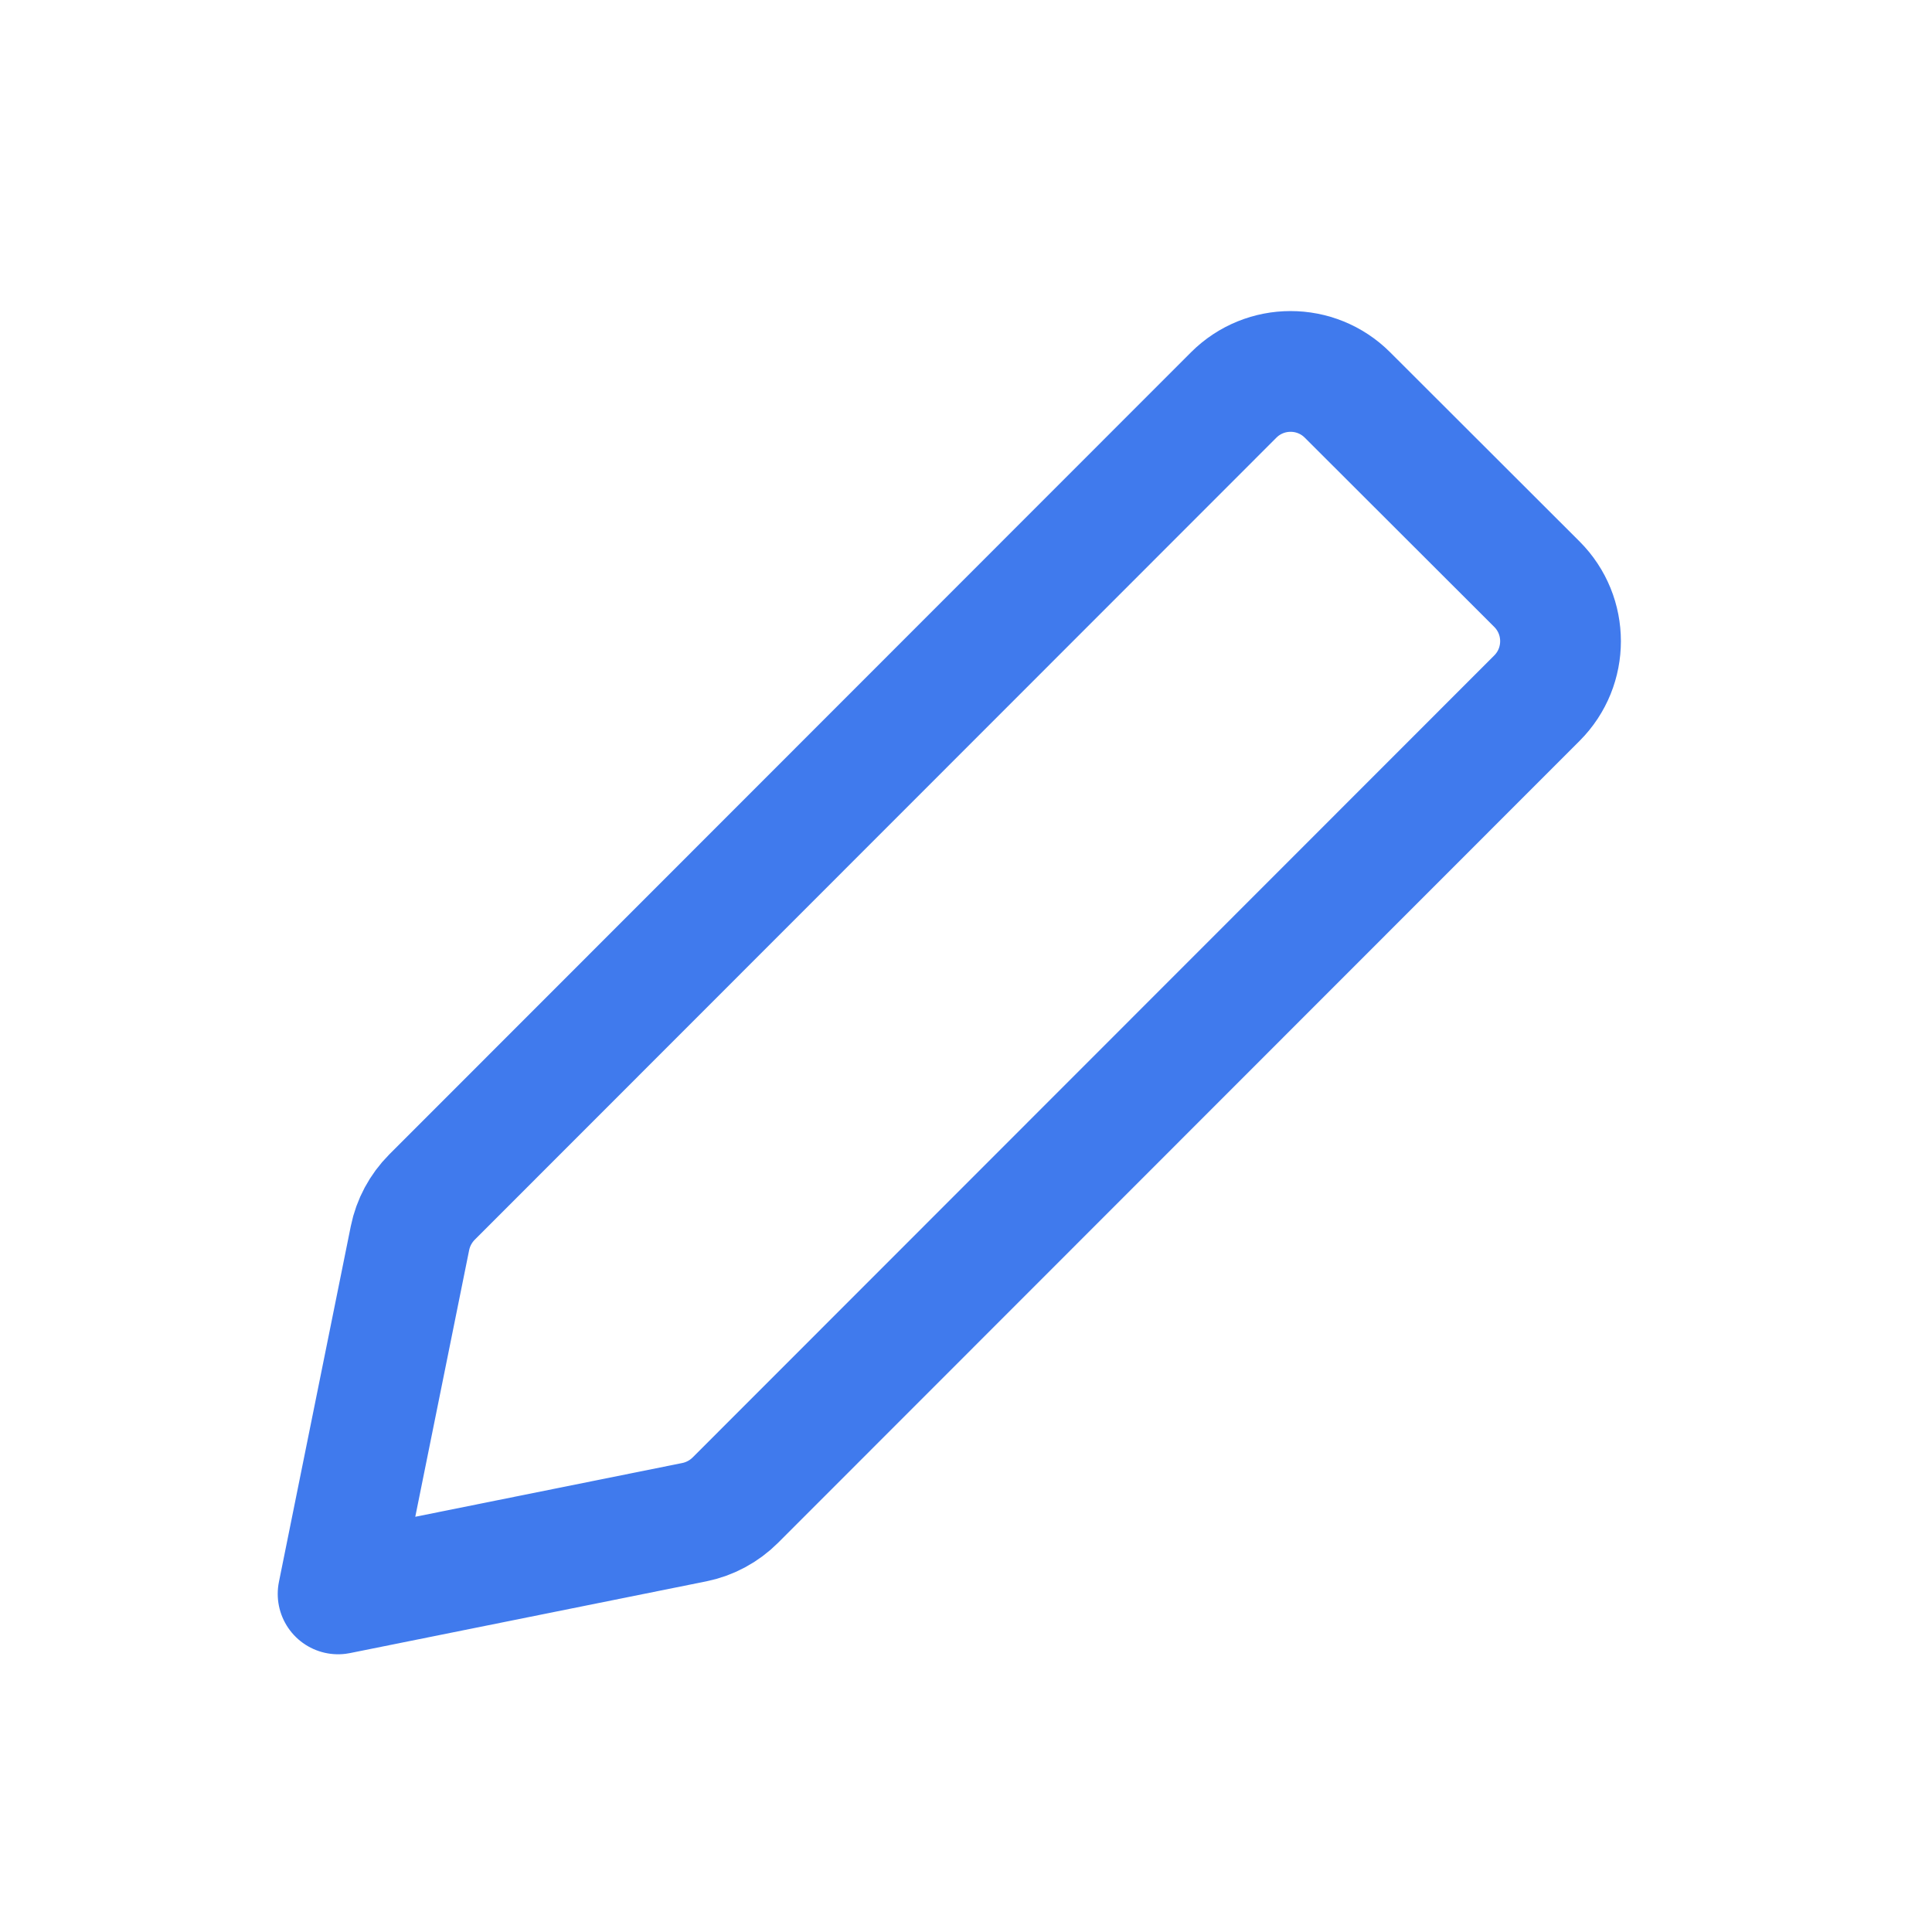 <svg width="24" height="24" viewBox="0 0 24 24" fill="none" xmlns="http://www.w3.org/2000/svg">
<path fill-rule="evenodd" clip-rule="evenodd" d="M15.325 4.907C15.715 4.517 16.348 4.516 16.739 4.907L19.092 7.257C19.483 7.648 19.483 8.281 19.093 8.672L9.135 18.635C8.996 18.774 8.818 18.87 8.625 18.909L4.2 19.8L5.093 15.38C5.132 15.188 5.227 15.011 5.366 14.871L15.325 4.907Z" stroke="#407AED" stroke-width="1.5" stroke-linejoin="round"/>
</svg>

